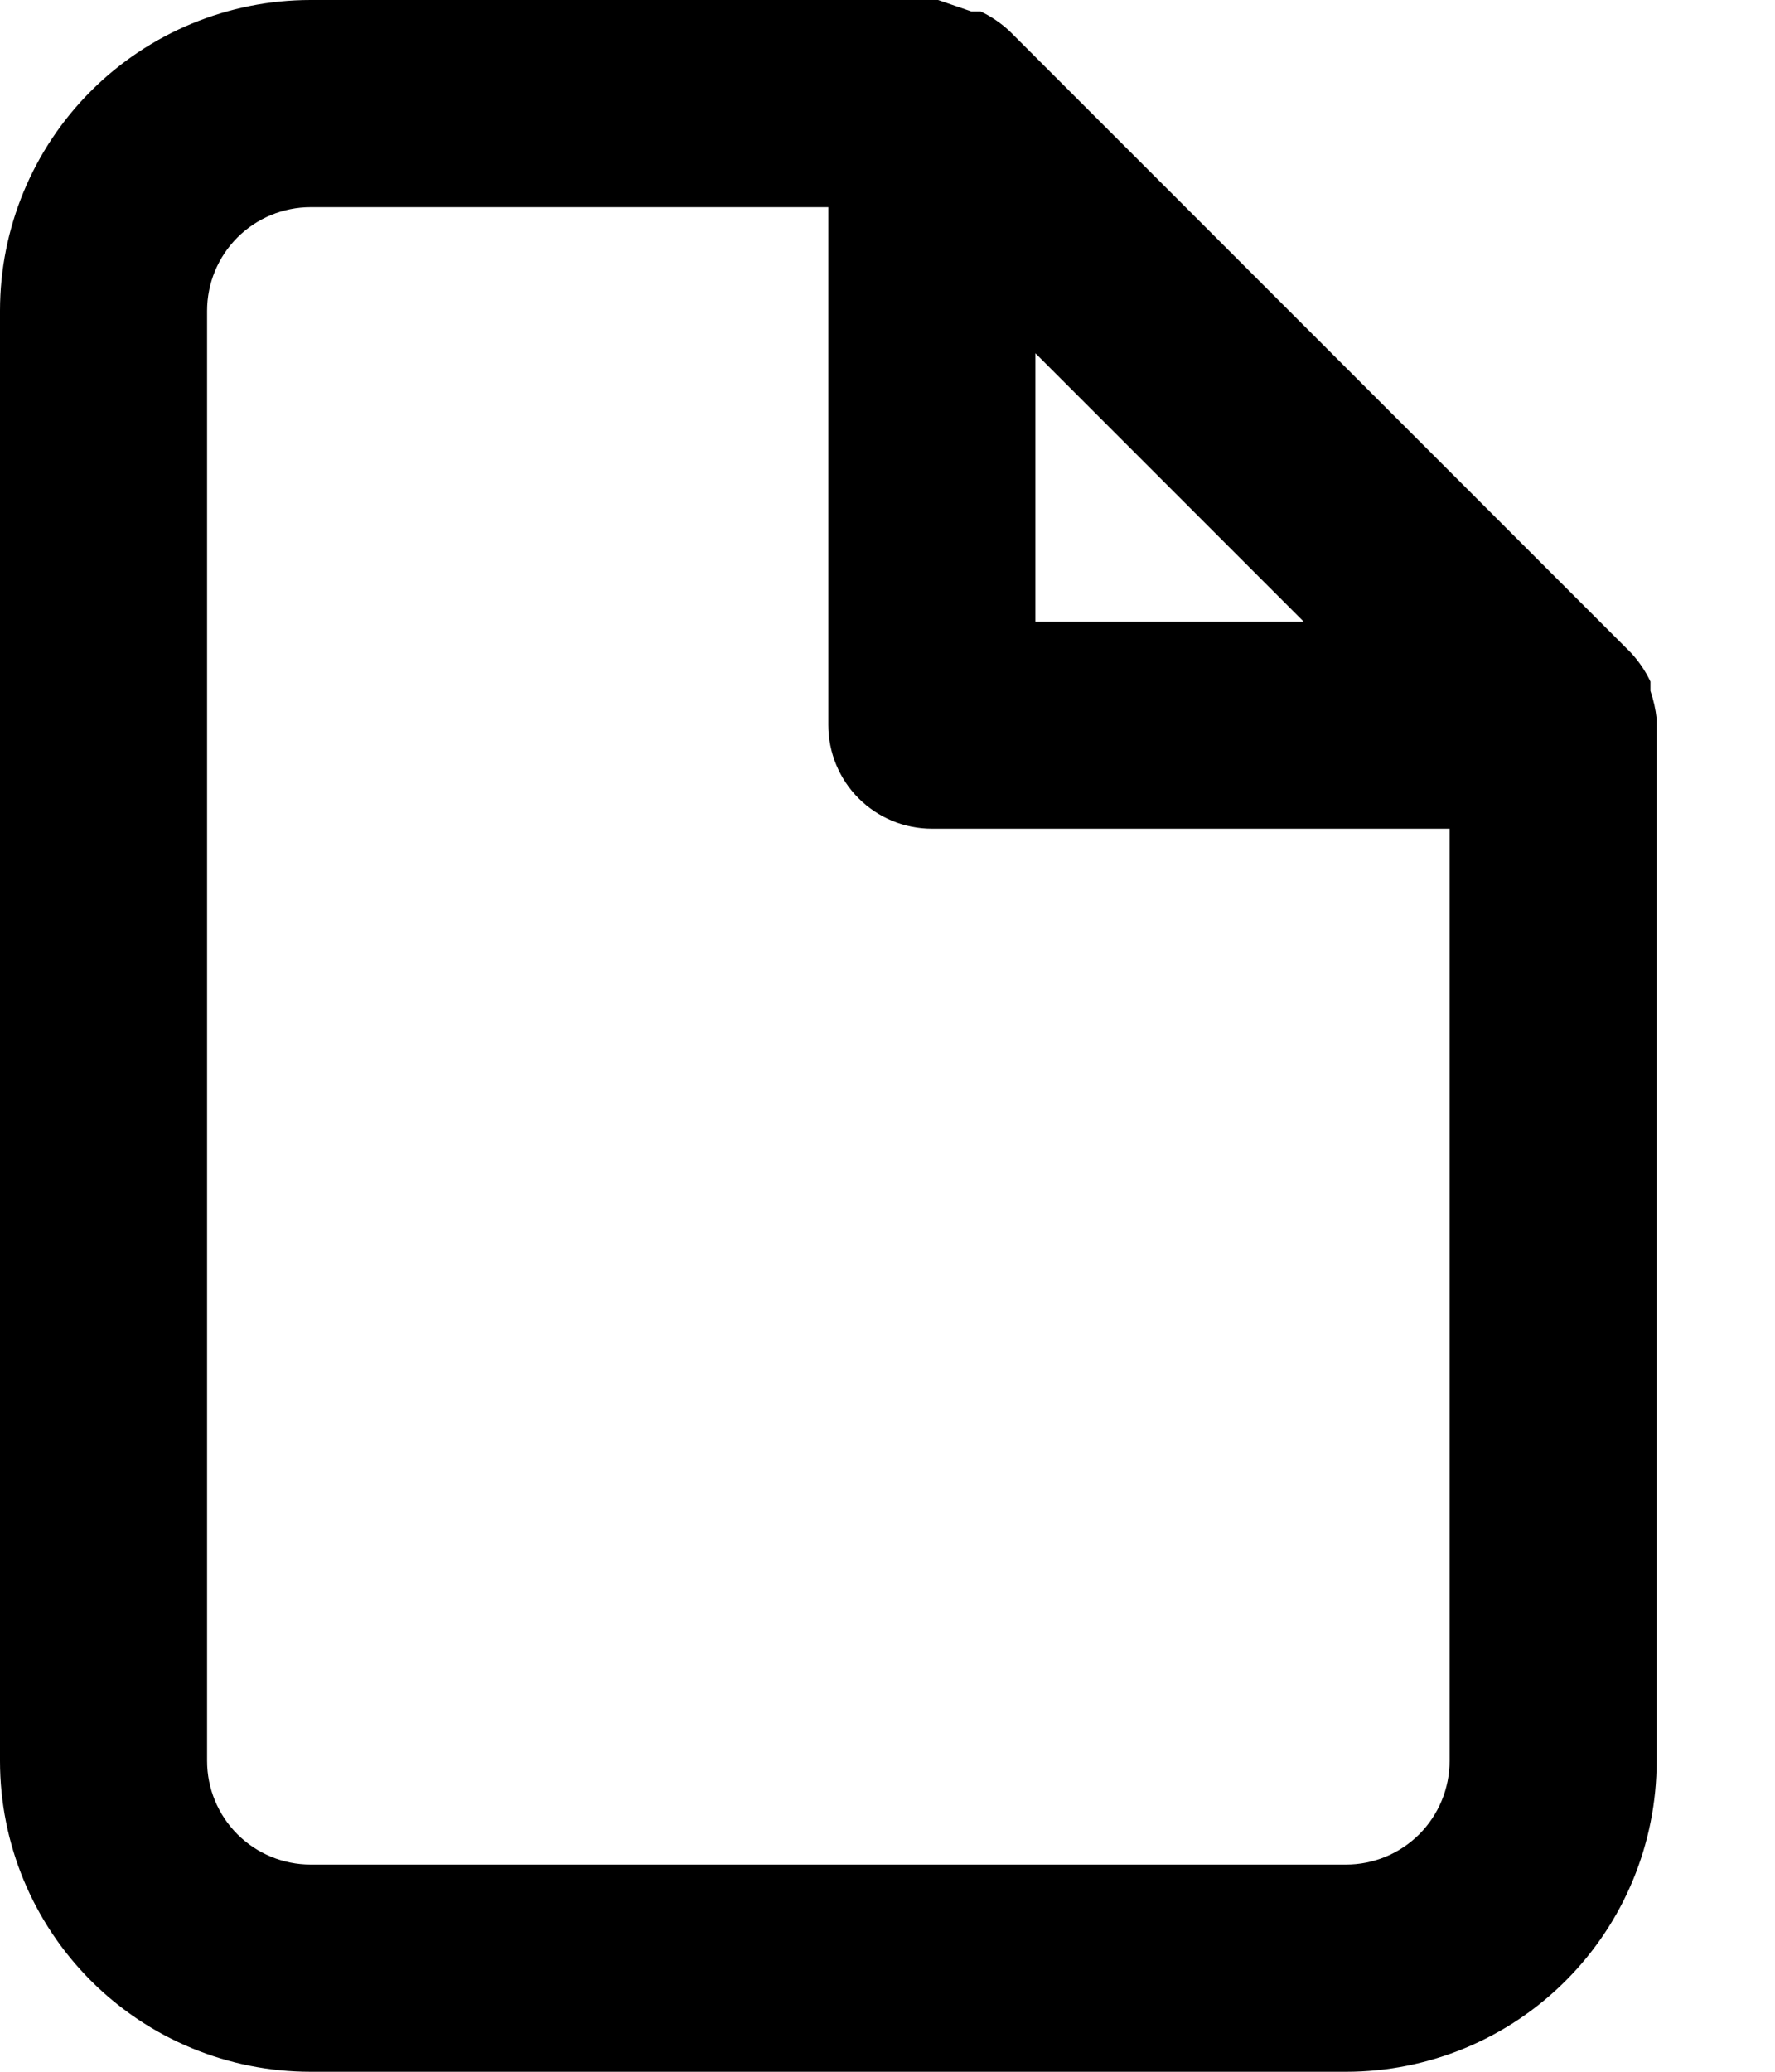 <svg width="12" height="14" viewBox="0 0 12 14" fill="none" xmlns="http://www.w3.org/2000/svg">
<path d="M11.2 4.858C11.193 4.794 11.179 4.73 11.158 4.669V4.606C11.124 4.534 11.079 4.468 11.025 4.41L6.825 0.21C6.767 0.156 6.701 0.111 6.629 0.077H6.566L6.342 0H2.1C1.543 0 1.009 0.221 0.615 0.615C0.221 1.009 0 1.543 0 2.1V11.9C0 12.457 0.221 12.991 0.615 13.385C1.009 13.779 1.543 14 2.1 14H9.1C9.657 14 10.191 13.779 10.585 13.385C10.979 12.991 11.2 12.457 11.2 11.9V4.9C11.2 4.9 11.2 4.9 11.2 4.858ZM7 2.387L8.813 4.2H7V2.387ZM9.8 11.9C9.8 12.086 9.726 12.264 9.595 12.395C9.464 12.526 9.286 12.6 9.1 12.6H2.1C1.914 12.6 1.736 12.526 1.605 12.395C1.474 12.264 1.4 12.086 1.4 11.9V2.1C1.4 1.914 1.474 1.736 1.605 1.605C1.736 1.474 1.914 1.4 2.1 1.4H5.6V4.9C5.6 5.086 5.674 5.264 5.805 5.395C5.936 5.526 6.114 5.6 6.3 5.6H9.8V11.9Z" fill="black"/>
</svg>

